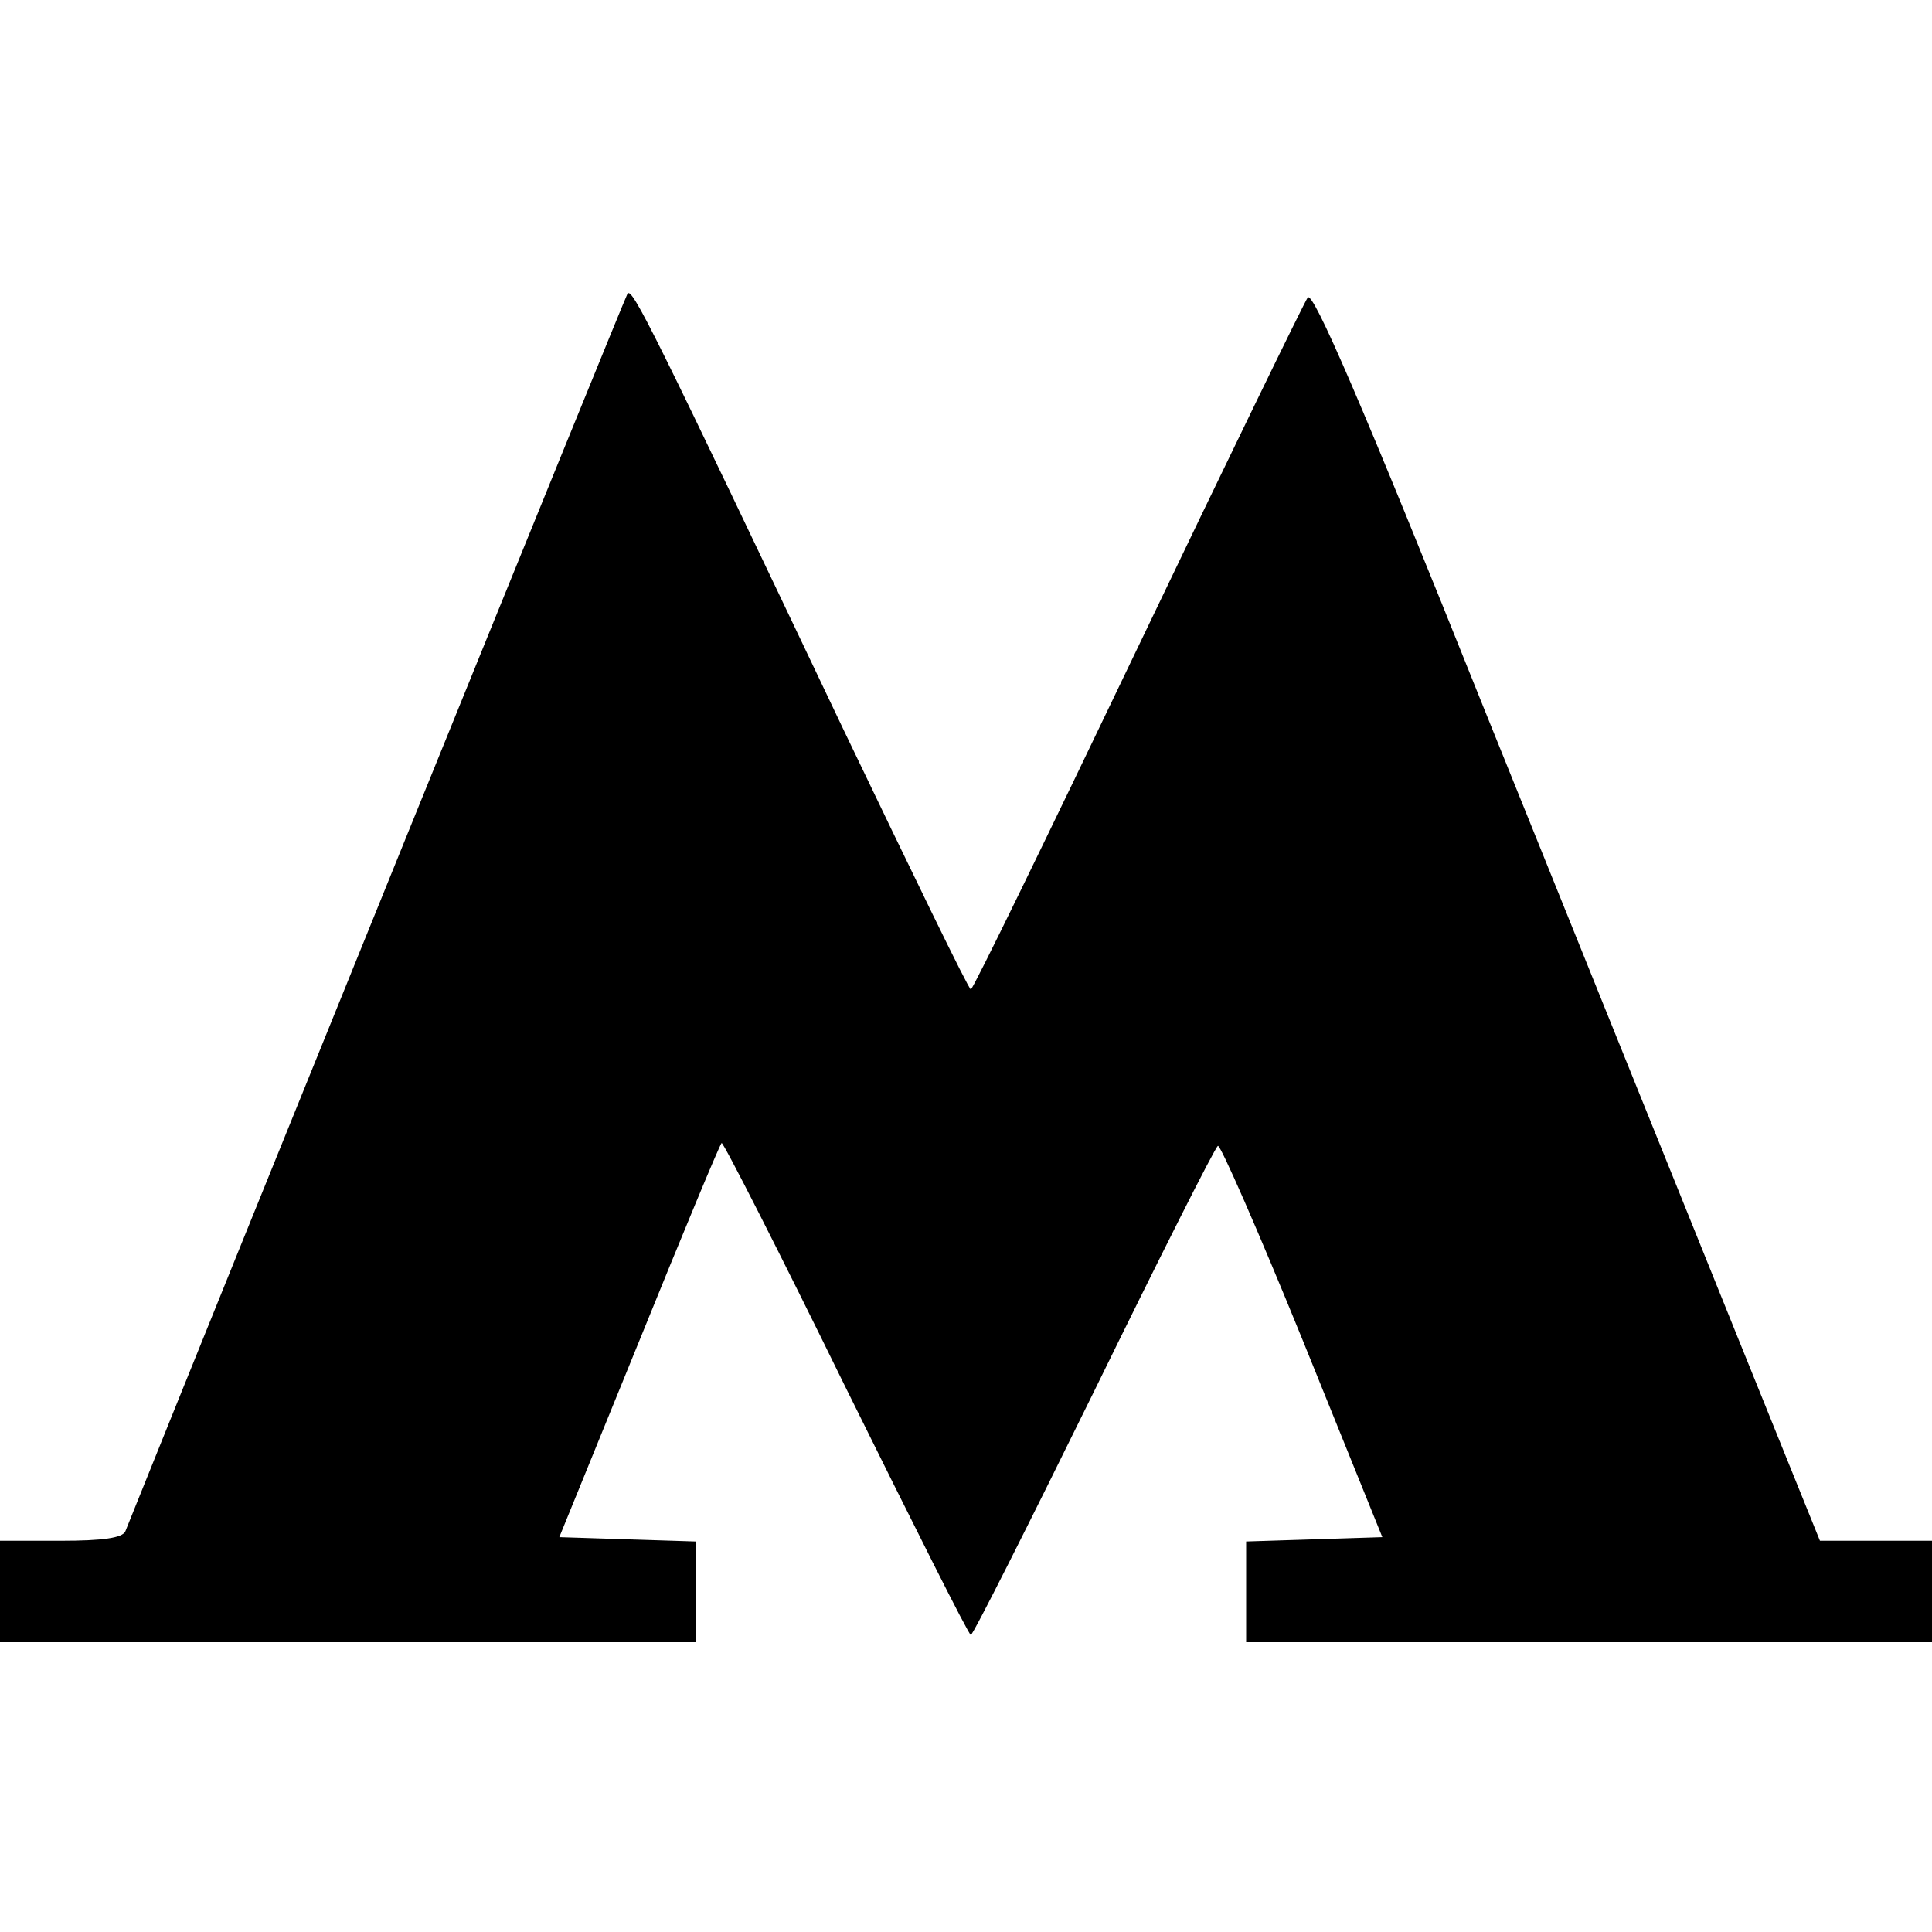 <?xml version="1.0" standalone="no"?>
<!DOCTYPE svg PUBLIC "-//W3C//DTD SVG 20010904//EN"
 "http://www.w3.org/TR/2001/REC-SVG-20010904/DTD/svg10.dtd">
<svg version="1.0" xmlns="http://www.w3.org/2000/svg"
 width="16pt" height="16pt" viewBox="0 0 16 16"
 preserveAspectRatio="xMidYMid meet">
<g transform="translate(0,16) scale(0.006,-0.006)"
fill="#000000" stroke="none">
<path d="M866 2261 c-4 -6 -561 -1379 -693 -1708 -4 -9 -31 -13 -89 -13 l-84
0 0 -70 0 -70 480 0 480 0 0 70 0 69 -94 3 -94 3 110 270 c60 148 111 271 114
274 2 2 79 -149 171 -337 93 -188 170 -342 173 -342 3 0 79 151 170 336 90
184 167 337 171 339 3 3 56 -118 117 -268 l110 -272 -94 -3 -94 -3 0 -69 0
-70 480 0 480 0 0 70 0 70 -84 0 -84 0 -114 282 c-63 156 -220 545 -349 865
-170 425 -237 579 -244 569 -5 -7 -111 -225 -235 -484 -124 -259 -227 -471
-230 -471 -3 0 -81 161 -175 357 -264 555 -293 614 -299 603z"/>
</g>
</svg>
